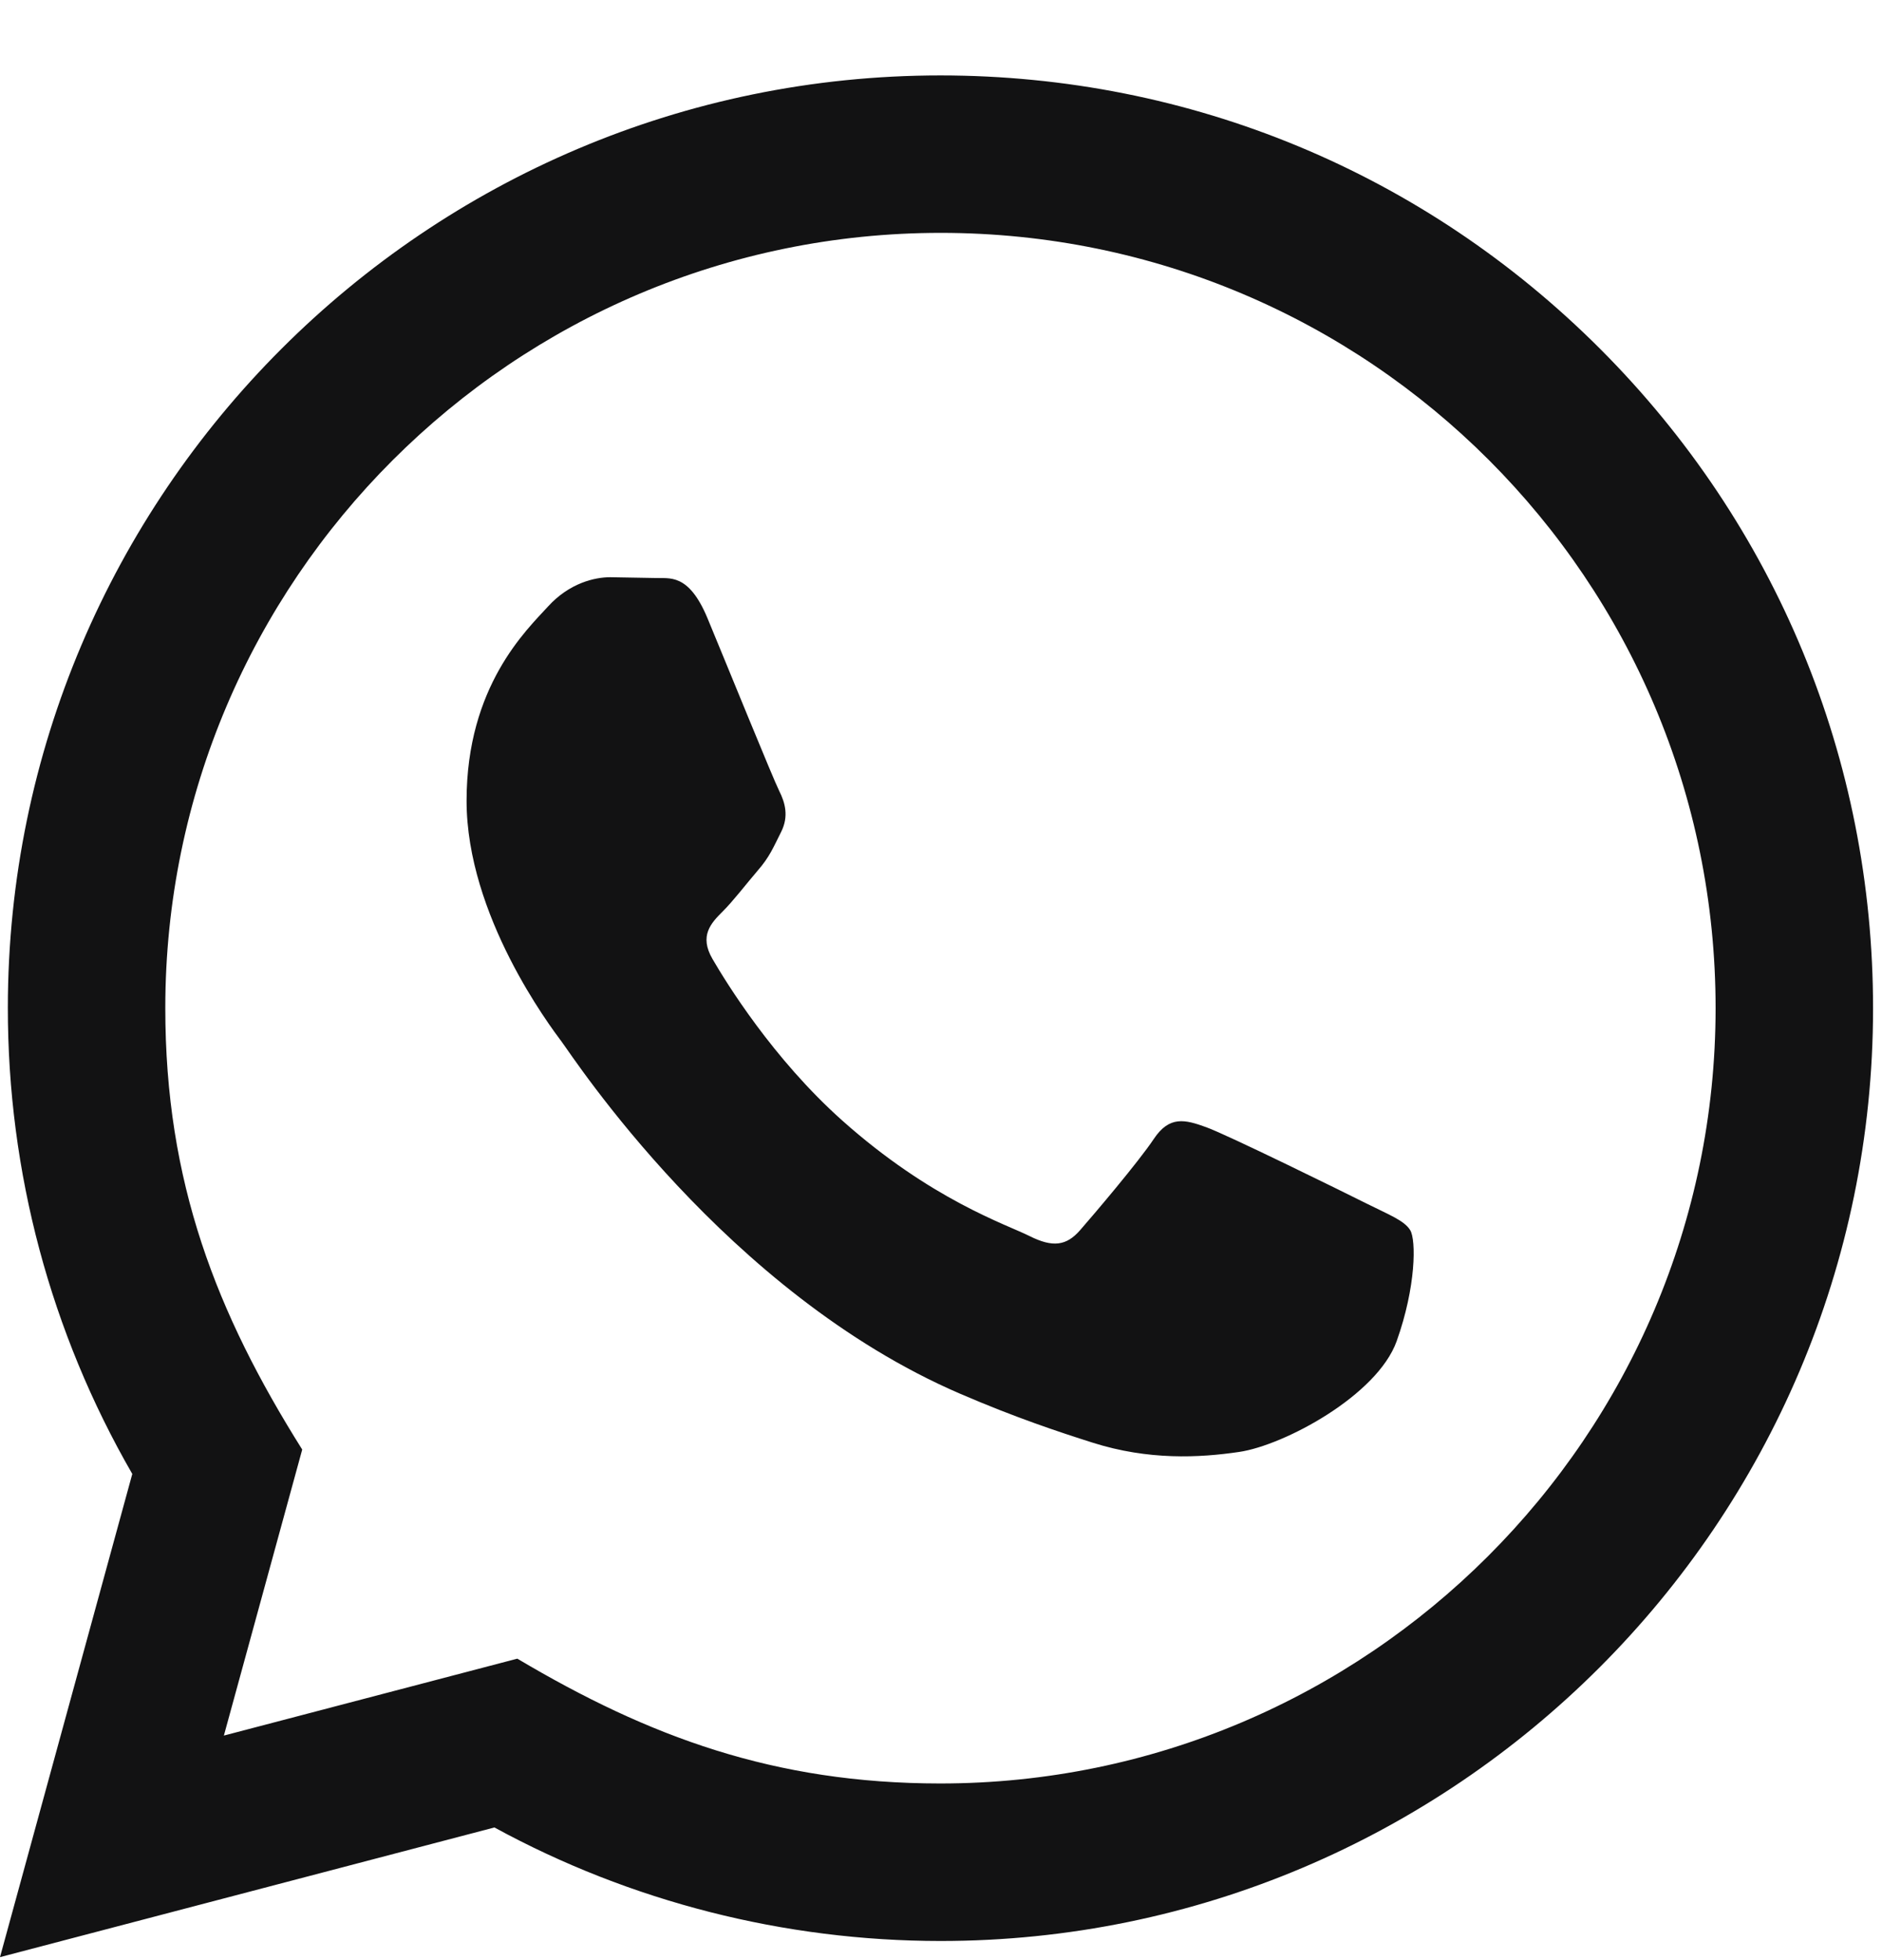 <svg width="24" height="25" viewBox="0 0 24 25" fill="none" xmlns="http://www.w3.org/2000/svg">
<path d="M0 24.962L1.687 18.799C0.646 16.995 0.099 14.95 0.1 12.853C0.103 6.297 5.438 0.962 11.993 0.962C15.174 0.963 18.16 2.202 20.406 4.45C22.651 6.698 23.887 9.686 23.886 12.864C23.883 19.421 18.548 24.756 11.993 24.756C10.003 24.755 8.042 24.256 6.305 23.308L0 24.962ZM6.597 21.155C8.273 22.15 9.873 22.746 11.989 22.747C17.437 22.747 21.875 18.313 21.878 12.862C21.88 7.4 17.463 2.972 11.997 2.97C6.545 2.97 2.11 7.404 2.108 12.854C2.107 15.079 2.759 16.745 3.854 18.488L2.855 22.136L6.597 21.155ZM17.984 15.691C17.91 15.567 17.712 15.493 17.414 15.344C17.117 15.195 15.656 14.476 15.383 14.377C15.111 14.278 14.913 14.228 14.714 14.526C14.516 14.823 13.946 15.493 13.773 15.691C13.6 15.889 13.426 15.914 13.129 15.765C12.832 15.616 11.874 15.303 10.739 14.29C9.856 13.502 9.259 12.529 9.086 12.231C8.913 11.934 9.068 11.773 9.216 11.625C9.35 11.492 9.513 11.278 9.662 11.104C9.813 10.932 9.862 10.808 9.962 10.609C10.061 10.411 10.012 10.237 9.937 10.088C9.862 9.94 9.268 8.477 9.021 7.882C8.779 7.303 8.534 7.381 8.352 7.372L7.782 7.362C7.584 7.362 7.262 7.436 6.99 7.734C6.718 8.032 5.95 8.75 5.95 10.213C5.95 11.676 7.015 13.089 7.163 13.287C7.312 13.485 9.258 16.487 12.239 17.774C12.948 18.08 13.502 18.263 13.933 18.4C14.645 18.626 15.293 18.594 15.805 18.518C16.376 18.433 17.563 17.799 17.811 17.105C18.059 16.41 18.059 15.815 17.984 15.691Z" fill="#121213"/>
</svg>
